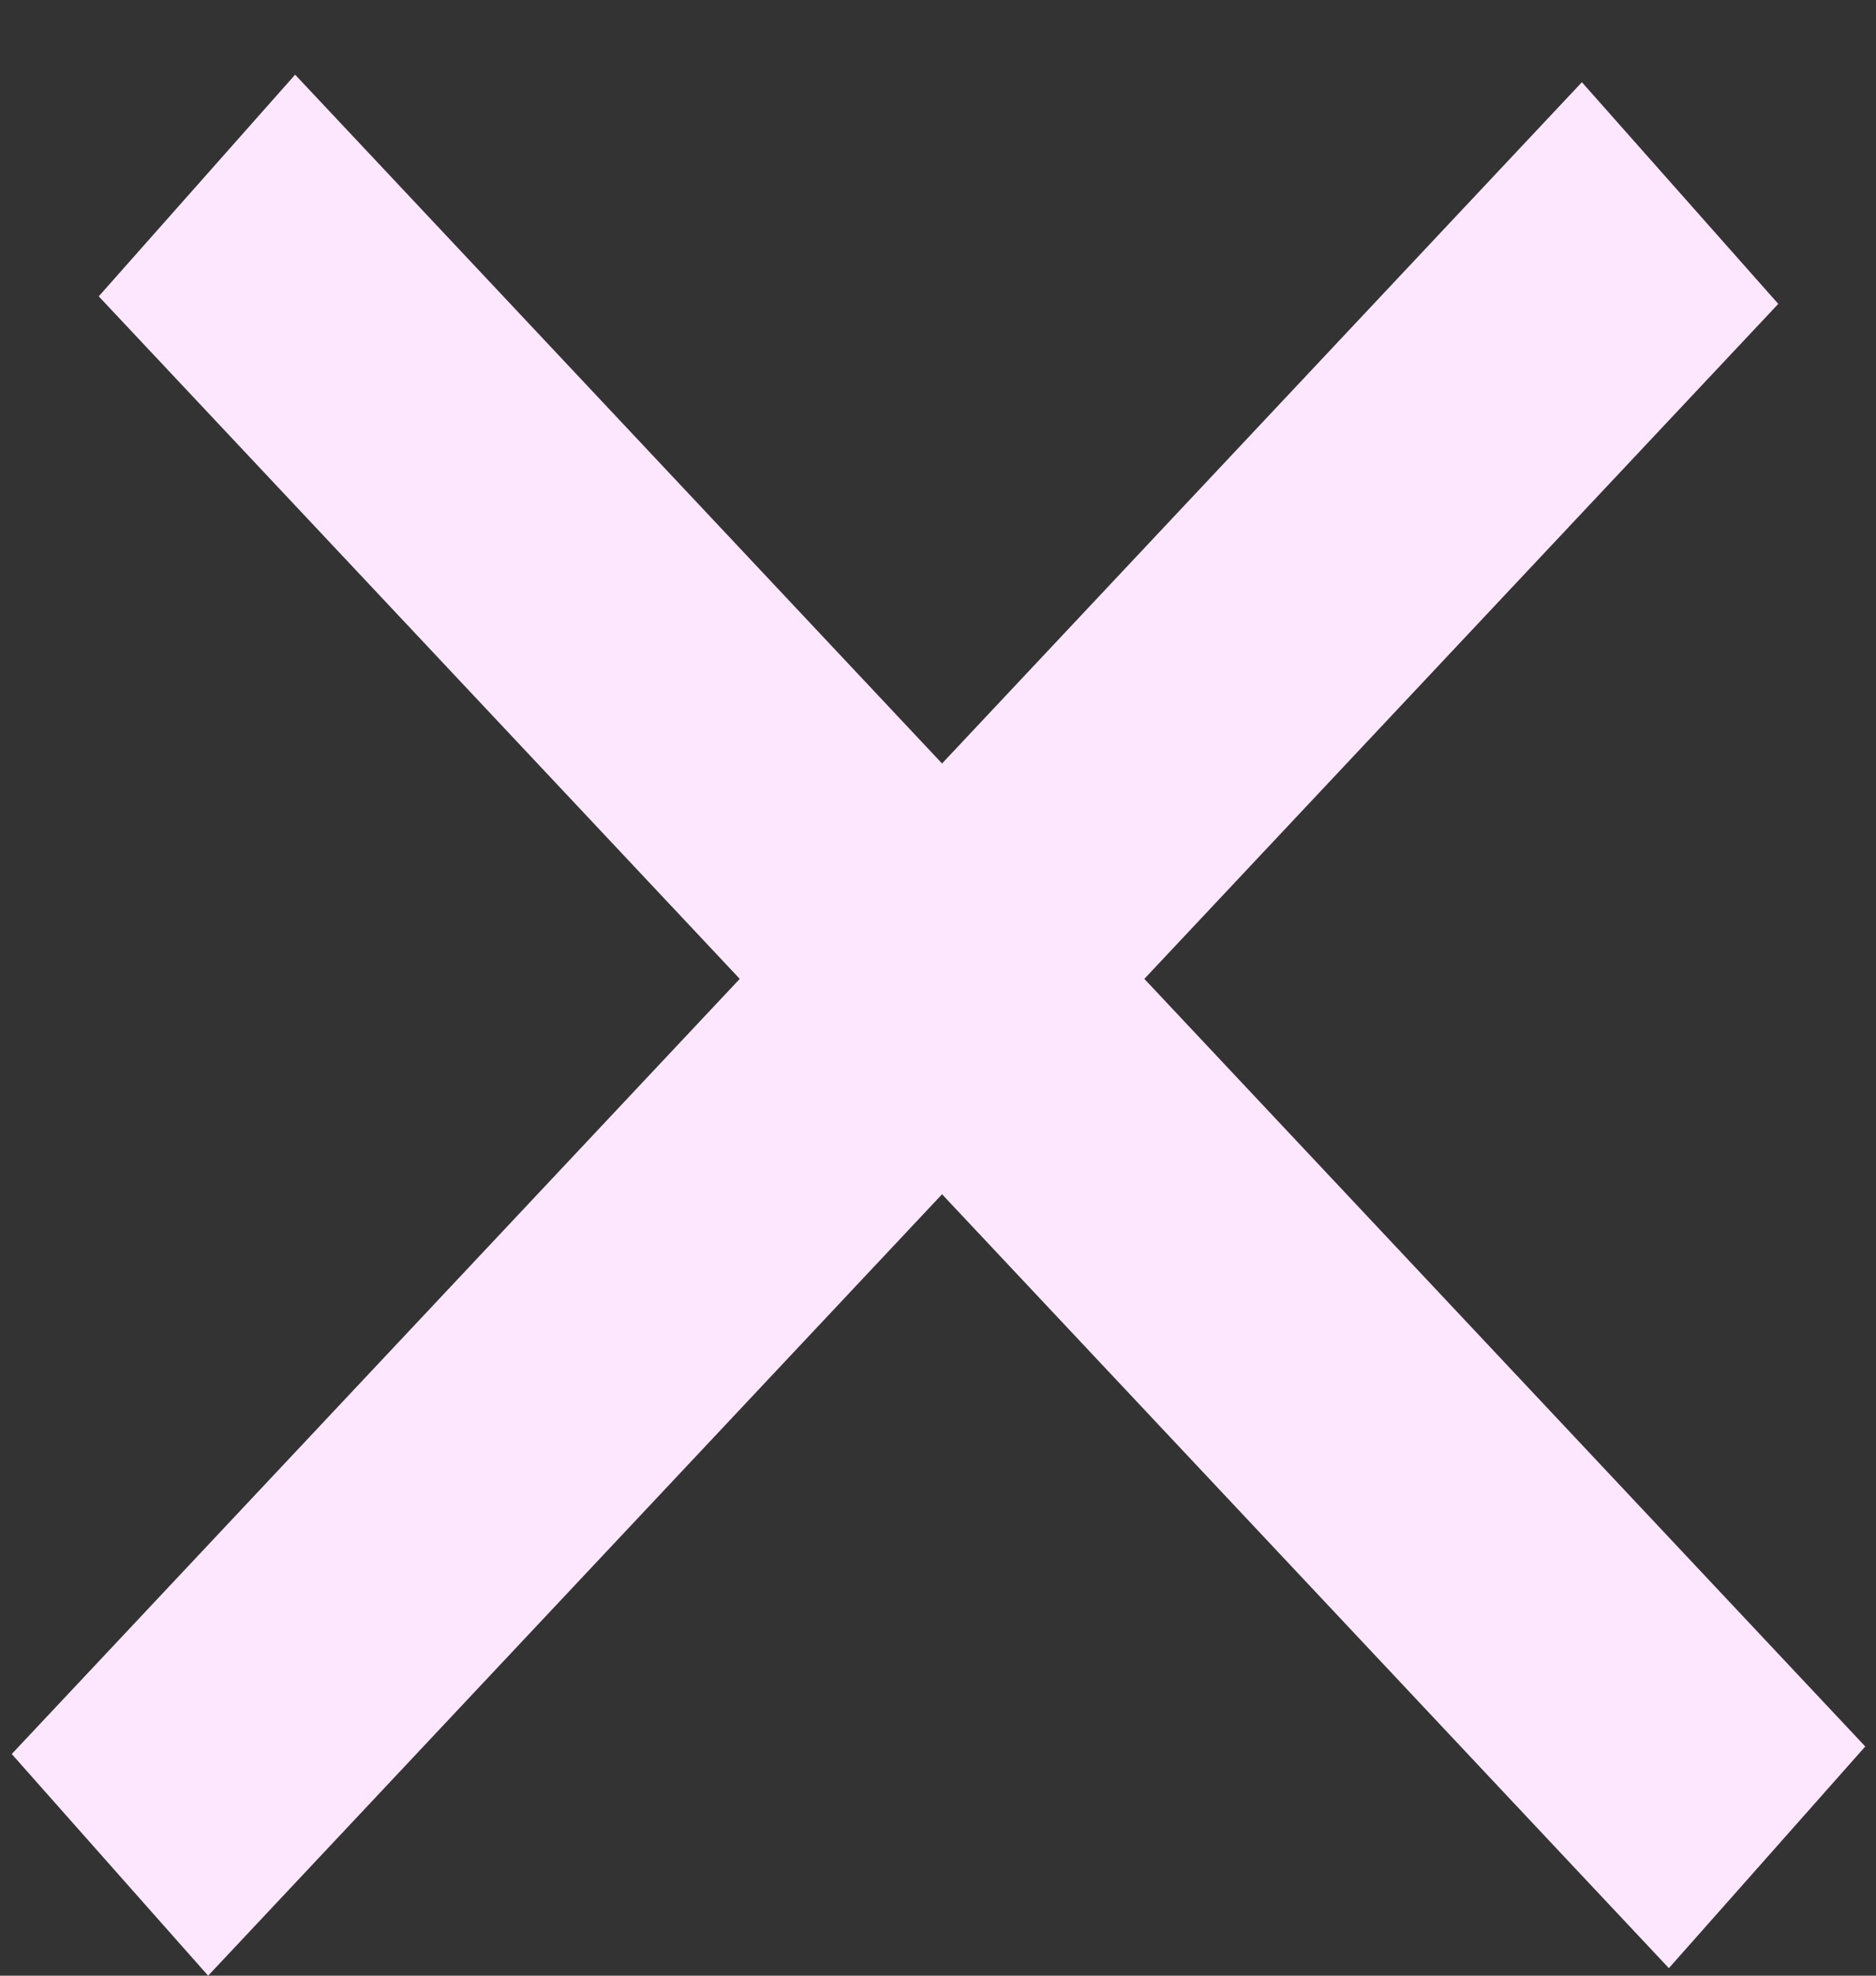 <svg width="19" height="20" viewBox="0 0 19 20" fill="none" xmlns="http://www.w3.org/2000/svg">
<rect x="0" y="0" width="19" height="20" fill="#333333" stroke="none"/>
<line y1="-1.5" x2="23.215" y2="-1.5" transform="matrix(0.685 -0.729 0.663 0.748 2.108 20)" stroke="#FCE7FF" stroke-width="3"/>
<line y1="-1.5" x2="23.215" y2="-1.5" transform="matrix(0.685 0.729 -0.663 0.748 1 3)" stroke="#FCE7FF" stroke-width="3"/>
</svg>

